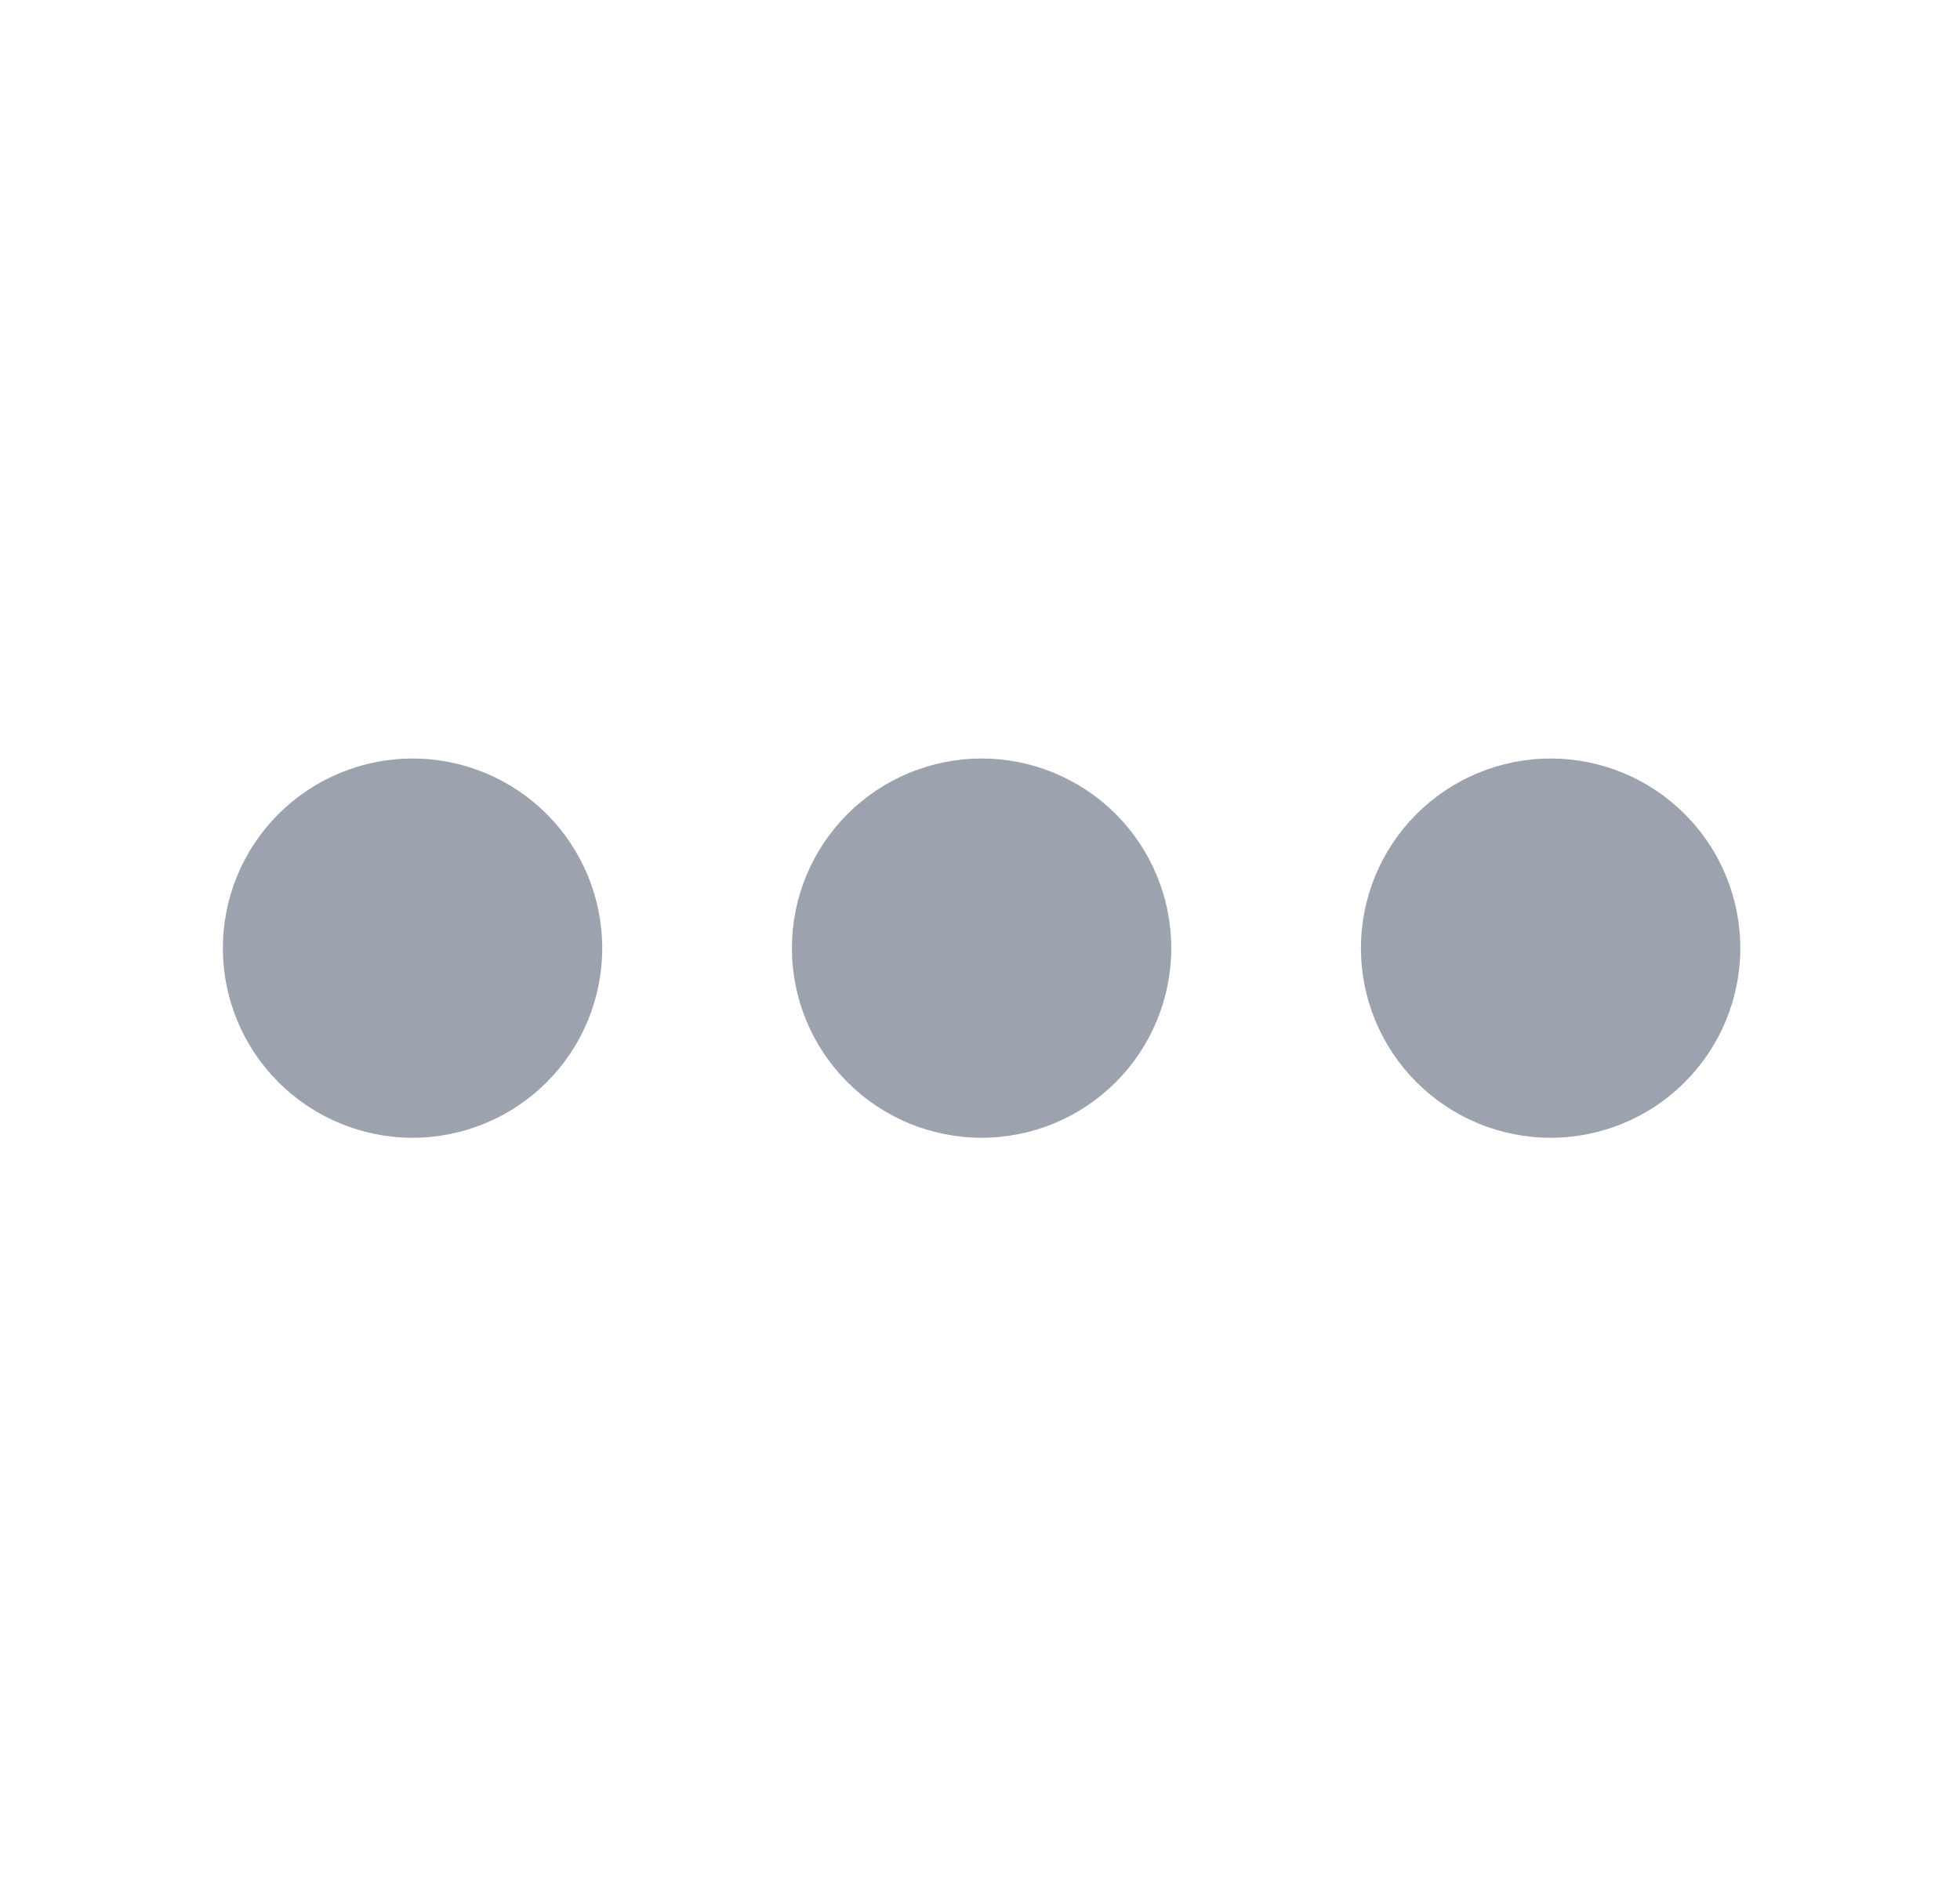 <?xml version="1.0" encoding="UTF-8" standalone="no"?><svg width='31' height='30' viewBox='0 0 31 30' fill='none' xmlns='http://www.w3.org/2000/svg'>
<path d='M9.525 15C9.525 15.796 9.209 16.559 8.647 17.121C8.084 17.684 7.321 18 6.525 18C5.73 18 4.967 17.684 4.404 17.121C3.841 16.559 3.525 15.796 3.525 15C3.525 14.204 3.841 13.441 4.404 12.879C4.967 12.316 5.73 12 6.525 12C7.321 12 8.084 12.316 8.647 12.879C9.209 13.441 9.525 14.204 9.525 15ZM18.525 15C18.525 15.796 18.209 16.559 17.647 17.121C17.084 17.684 16.321 18 15.525 18C14.73 18 13.967 17.684 13.404 17.121C12.841 16.559 12.525 15.796 12.525 15C12.525 14.204 12.841 13.441 13.404 12.879C13.967 12.316 14.73 12 15.525 12C16.321 12 17.084 12.316 17.647 12.879C18.209 13.441 18.525 14.204 18.525 15V15ZM24.525 18C25.321 18 26.084 17.684 26.647 17.121C27.209 16.559 27.525 15.796 27.525 15C27.525 14.204 27.209 13.441 26.647 12.879C26.084 12.316 25.321 12 24.525 12C23.73 12 22.967 12.316 22.404 12.879C21.841 13.441 21.525 14.204 21.525 15C21.525 15.796 21.841 16.559 22.404 17.121C22.967 17.684 23.73 18 24.525 18Z' fill='#9CA3AF'/>
</svg>
